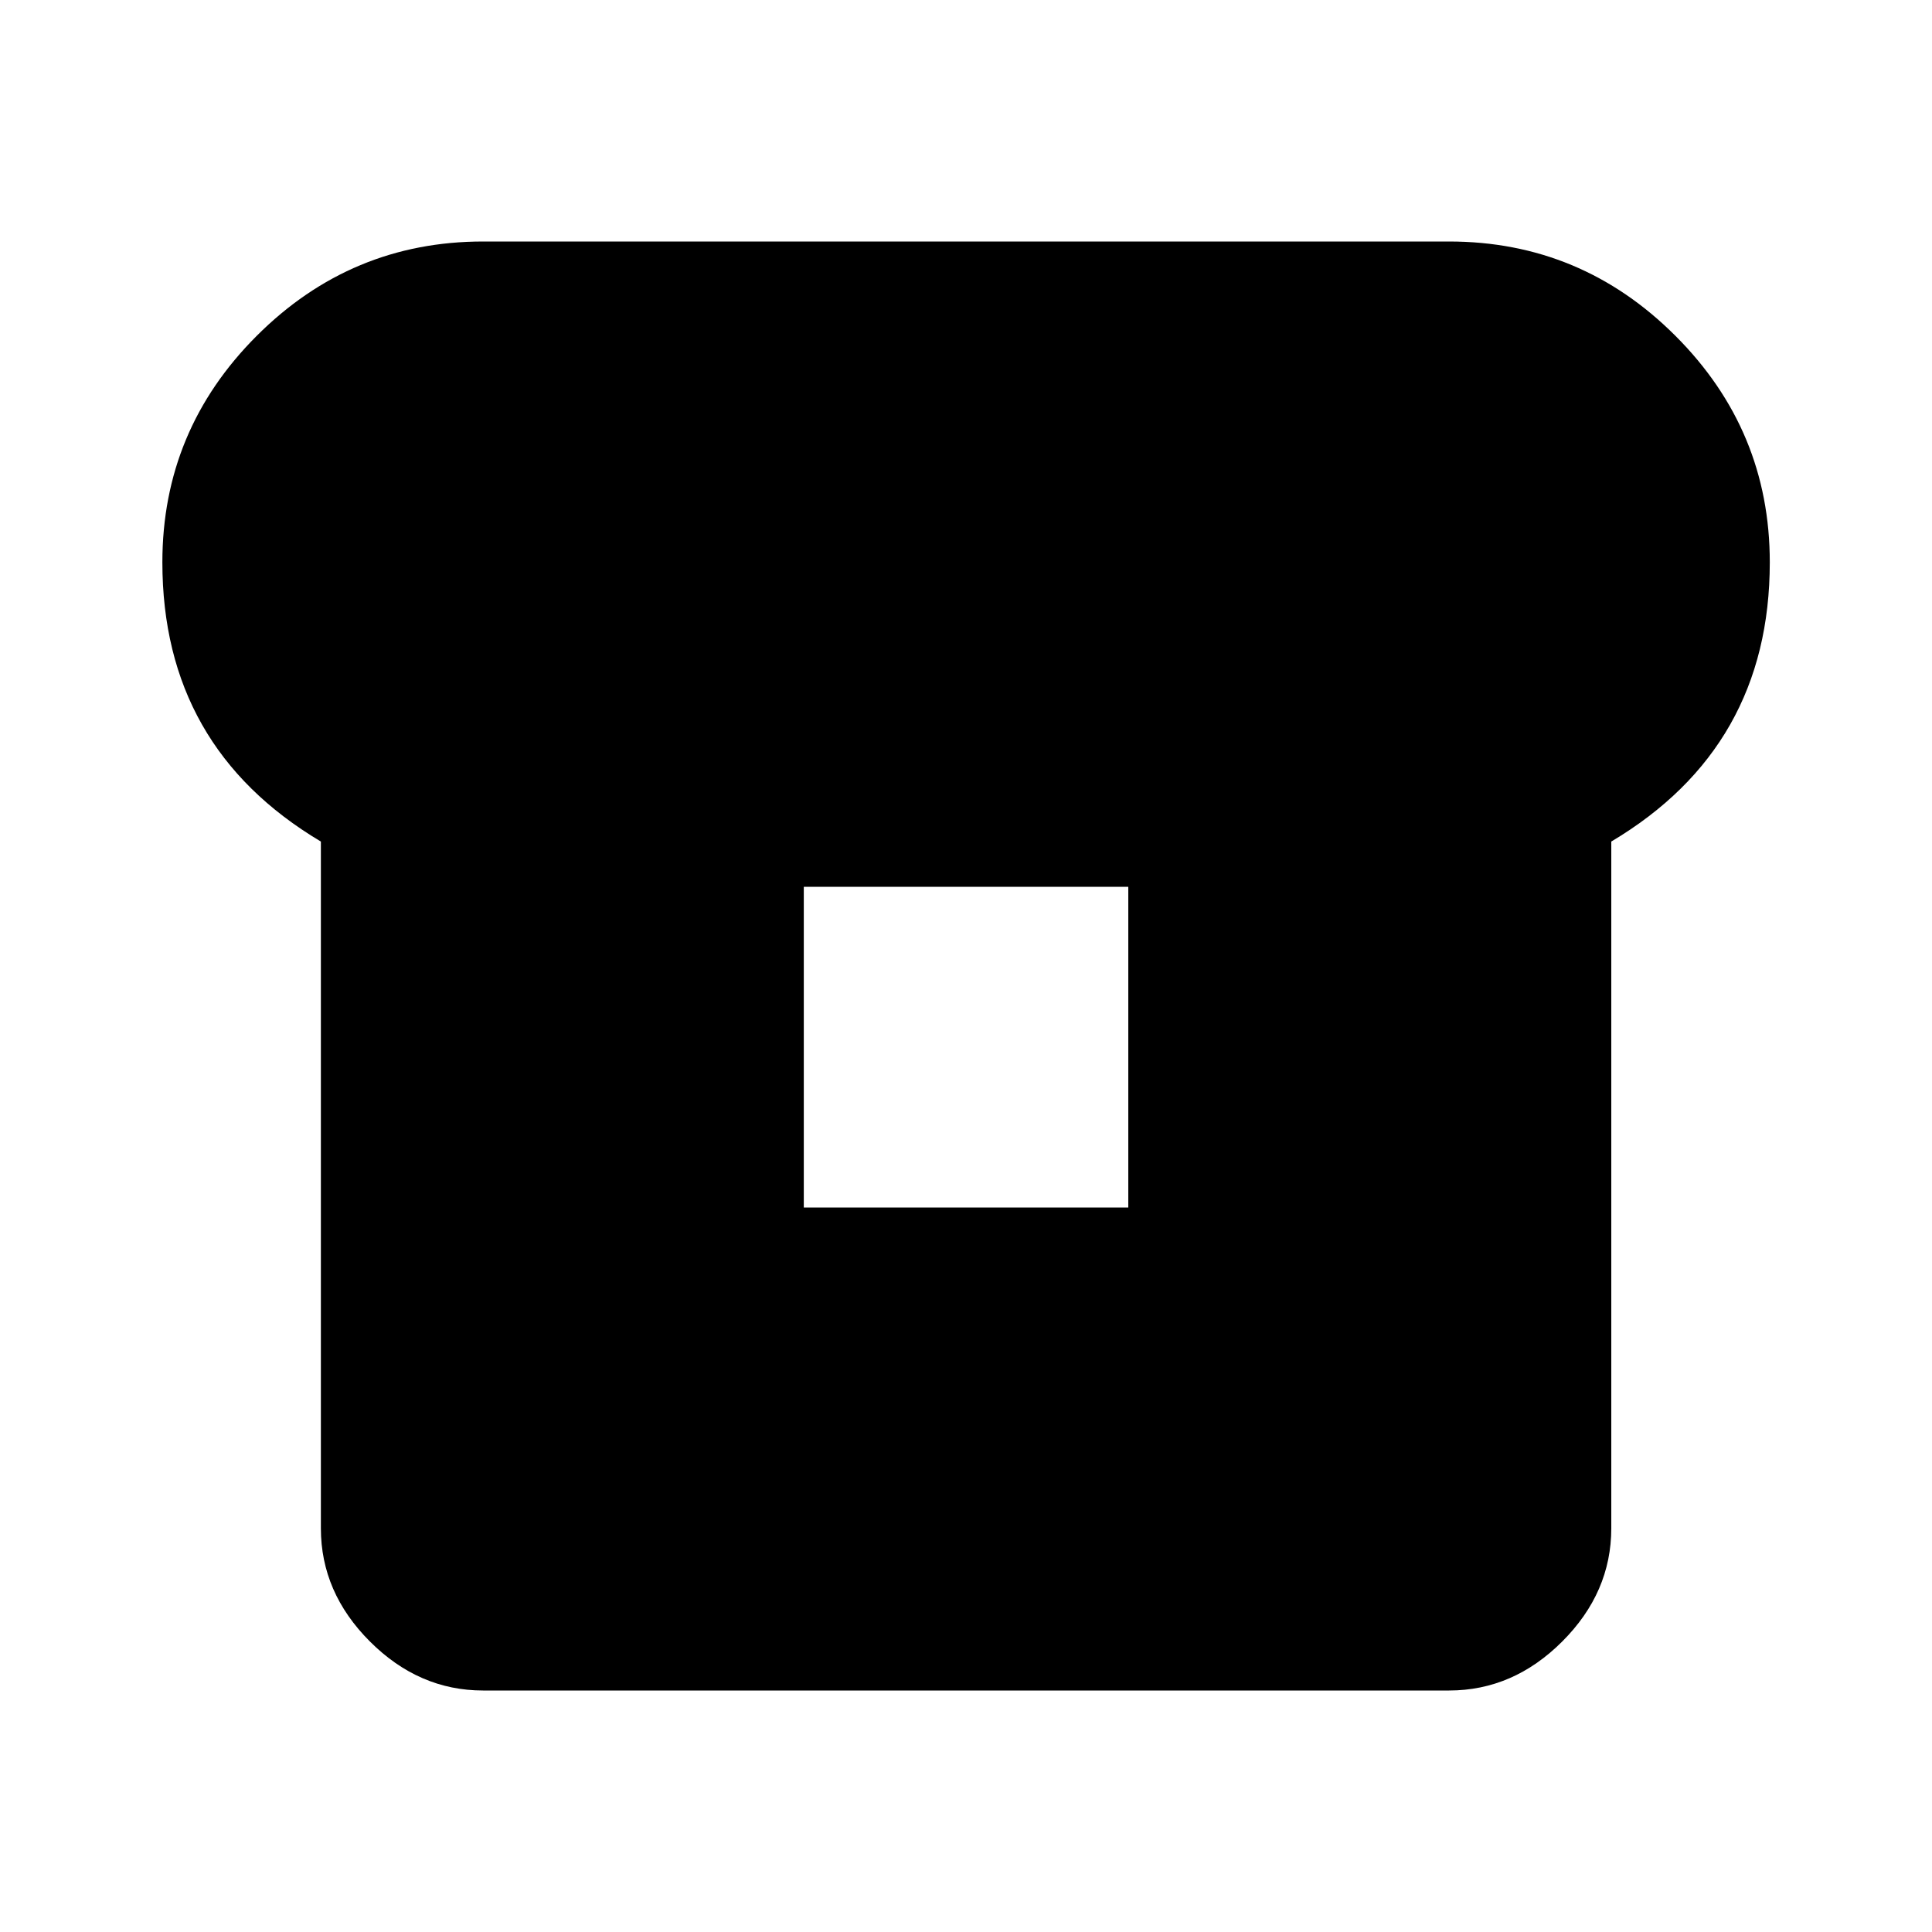 <svg xmlns="http://www.w3.org/2000/svg" width="24" height="24"><path d="M14.016 15v-3.984H9.985V15h4.031zM18 3q1.641 0 2.813 1.172t1.172 2.813q0 2.297-1.969 3.469v8.531q0 .797-.609 1.406T18.001 21h-12q-.797 0-1.406-.609t-.609-1.406v-8.531Q2.017 9.282 2.017 6.985q0-1.641 1.172-2.813T6.002 3h12z"/></svg>
